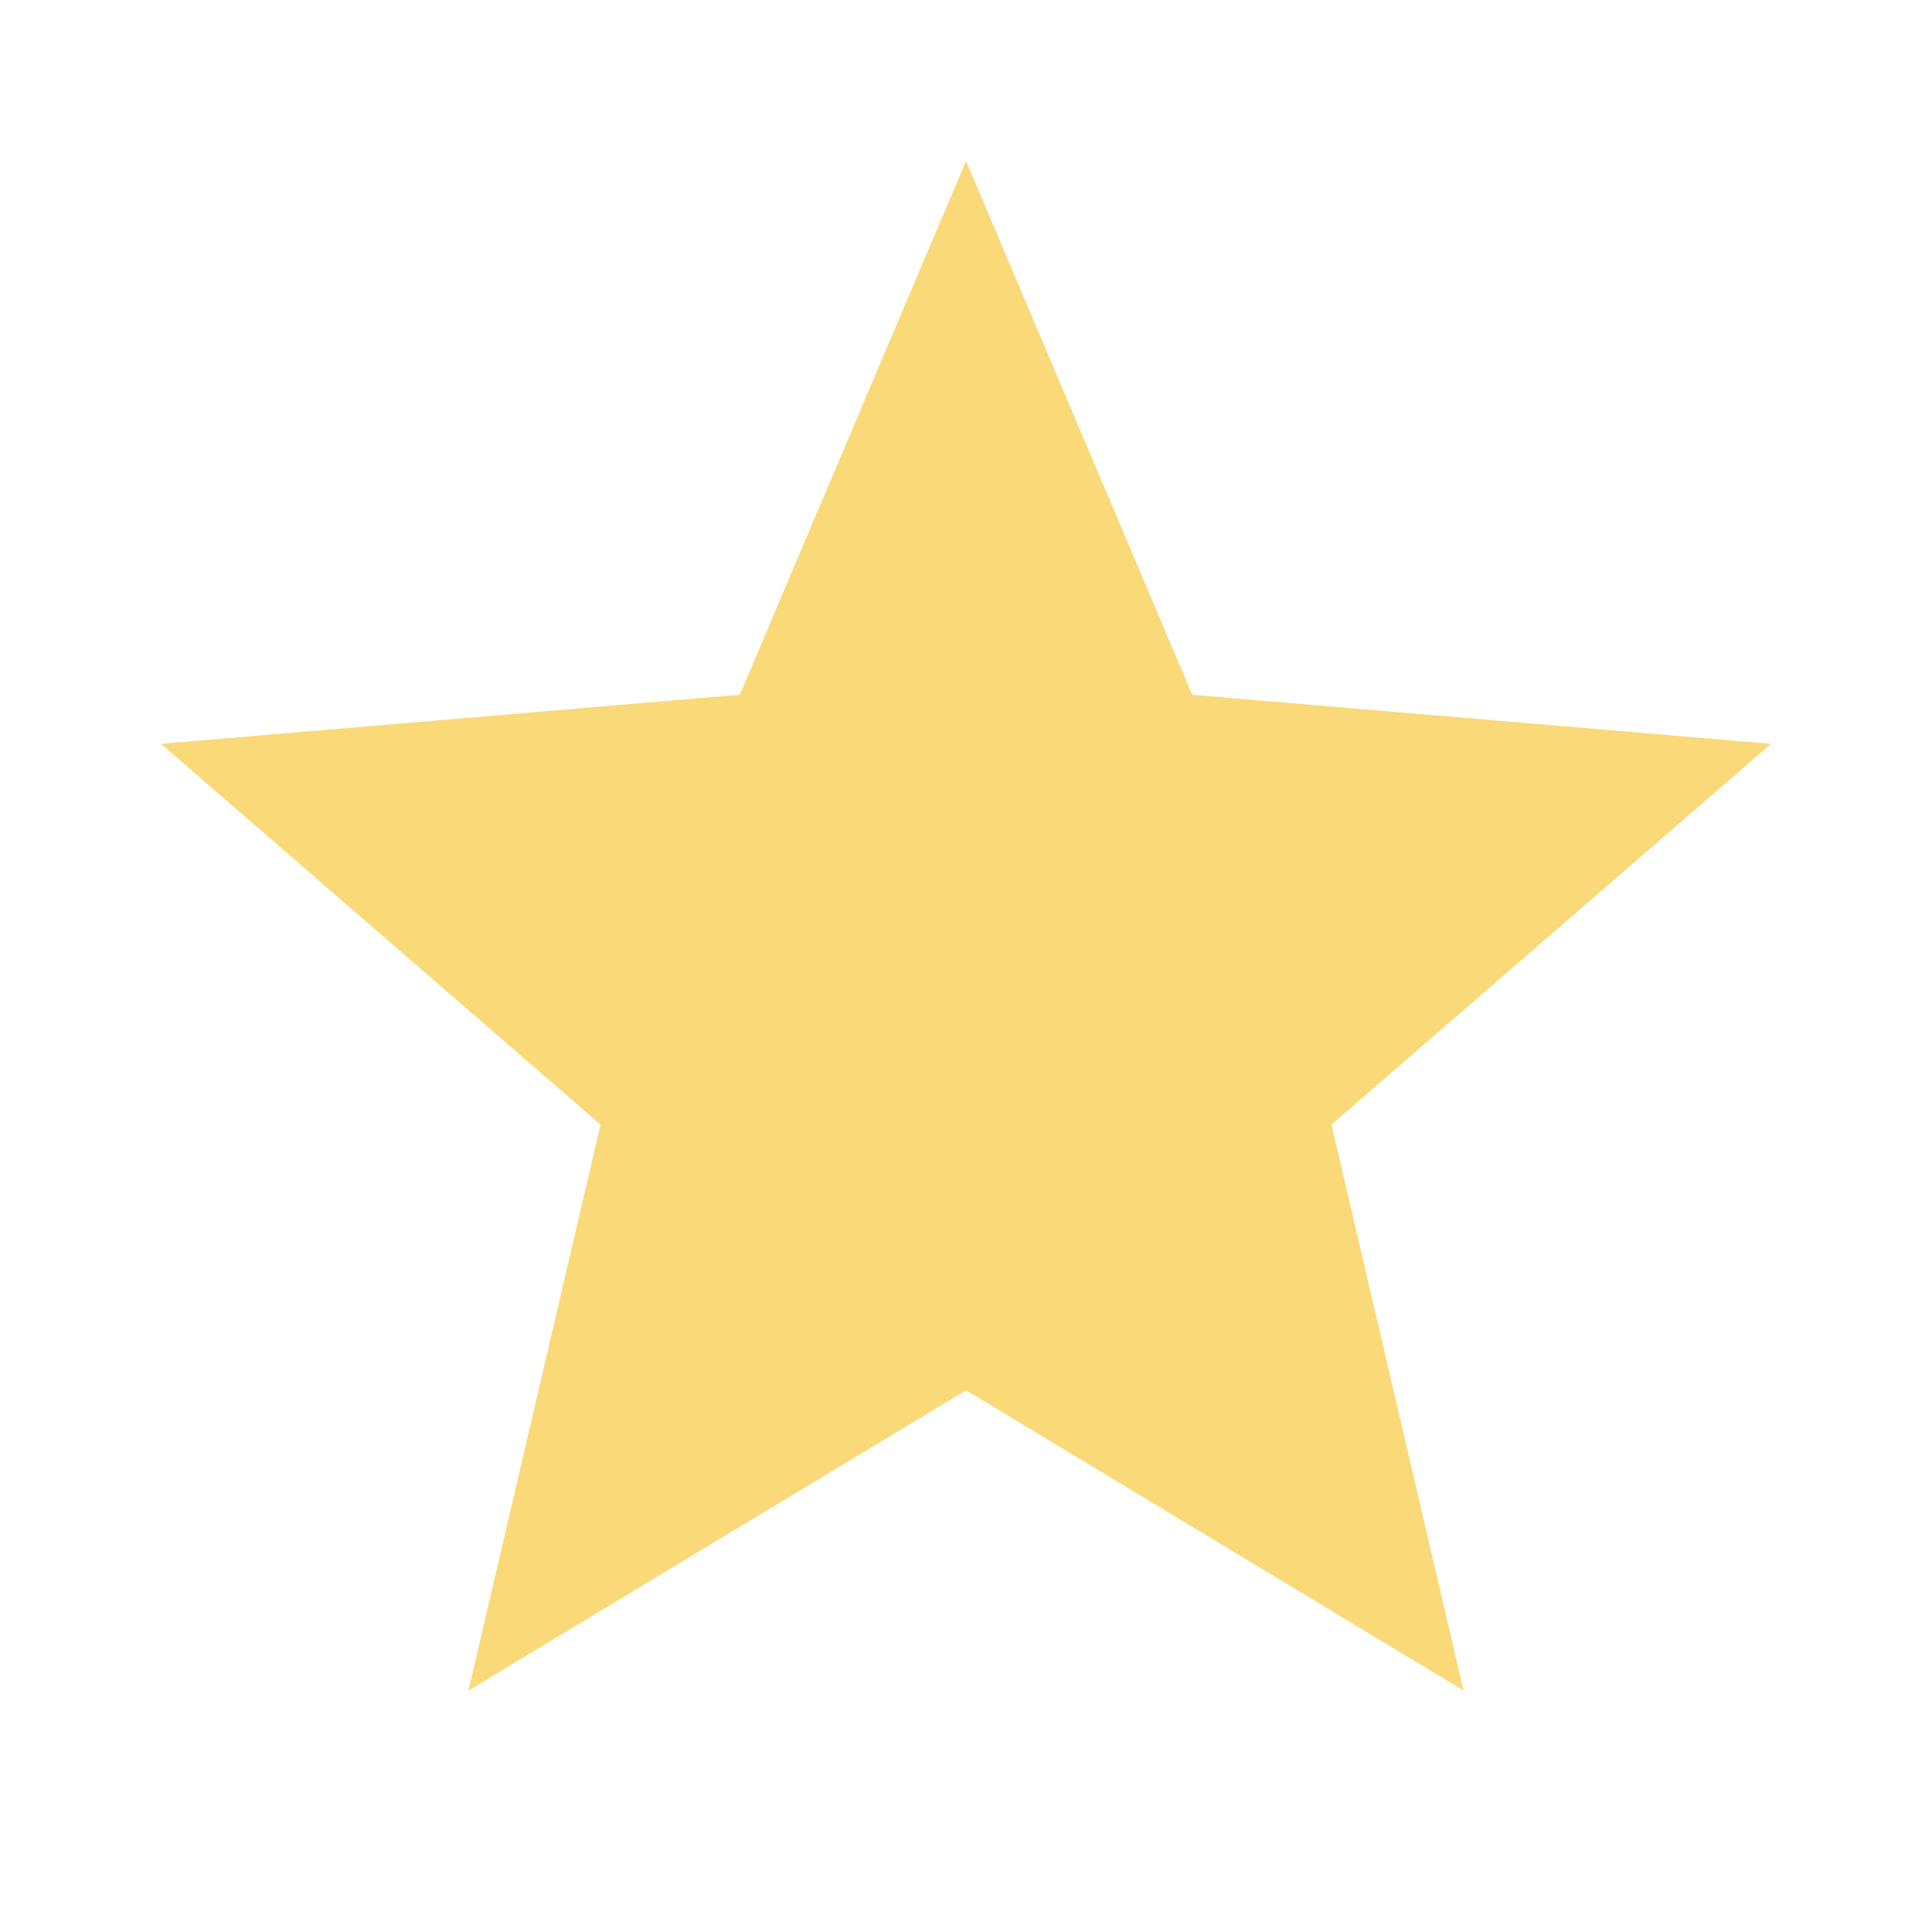 <svg width="25" height="25" viewBox="0 0 25 25" fill="none" xmlns="http://www.w3.org/2000/svg">
<g clip-path="url(#clip0_10_129)">
<path d="M12.5 17.99L18.938 21.875L17.229 14.552L22.917 9.625L15.427 8.99L12.5 2.083L9.573 8.99L2.083 9.625L7.771 14.552L6.062 21.875L12.5 17.99Z" fill="#F9D978"/>
</g>
<defs>
<clipPath id="clip0_10_129">
<rect width="25" height="25" fill="white"/>
</clipPath>
</defs>
</svg>
